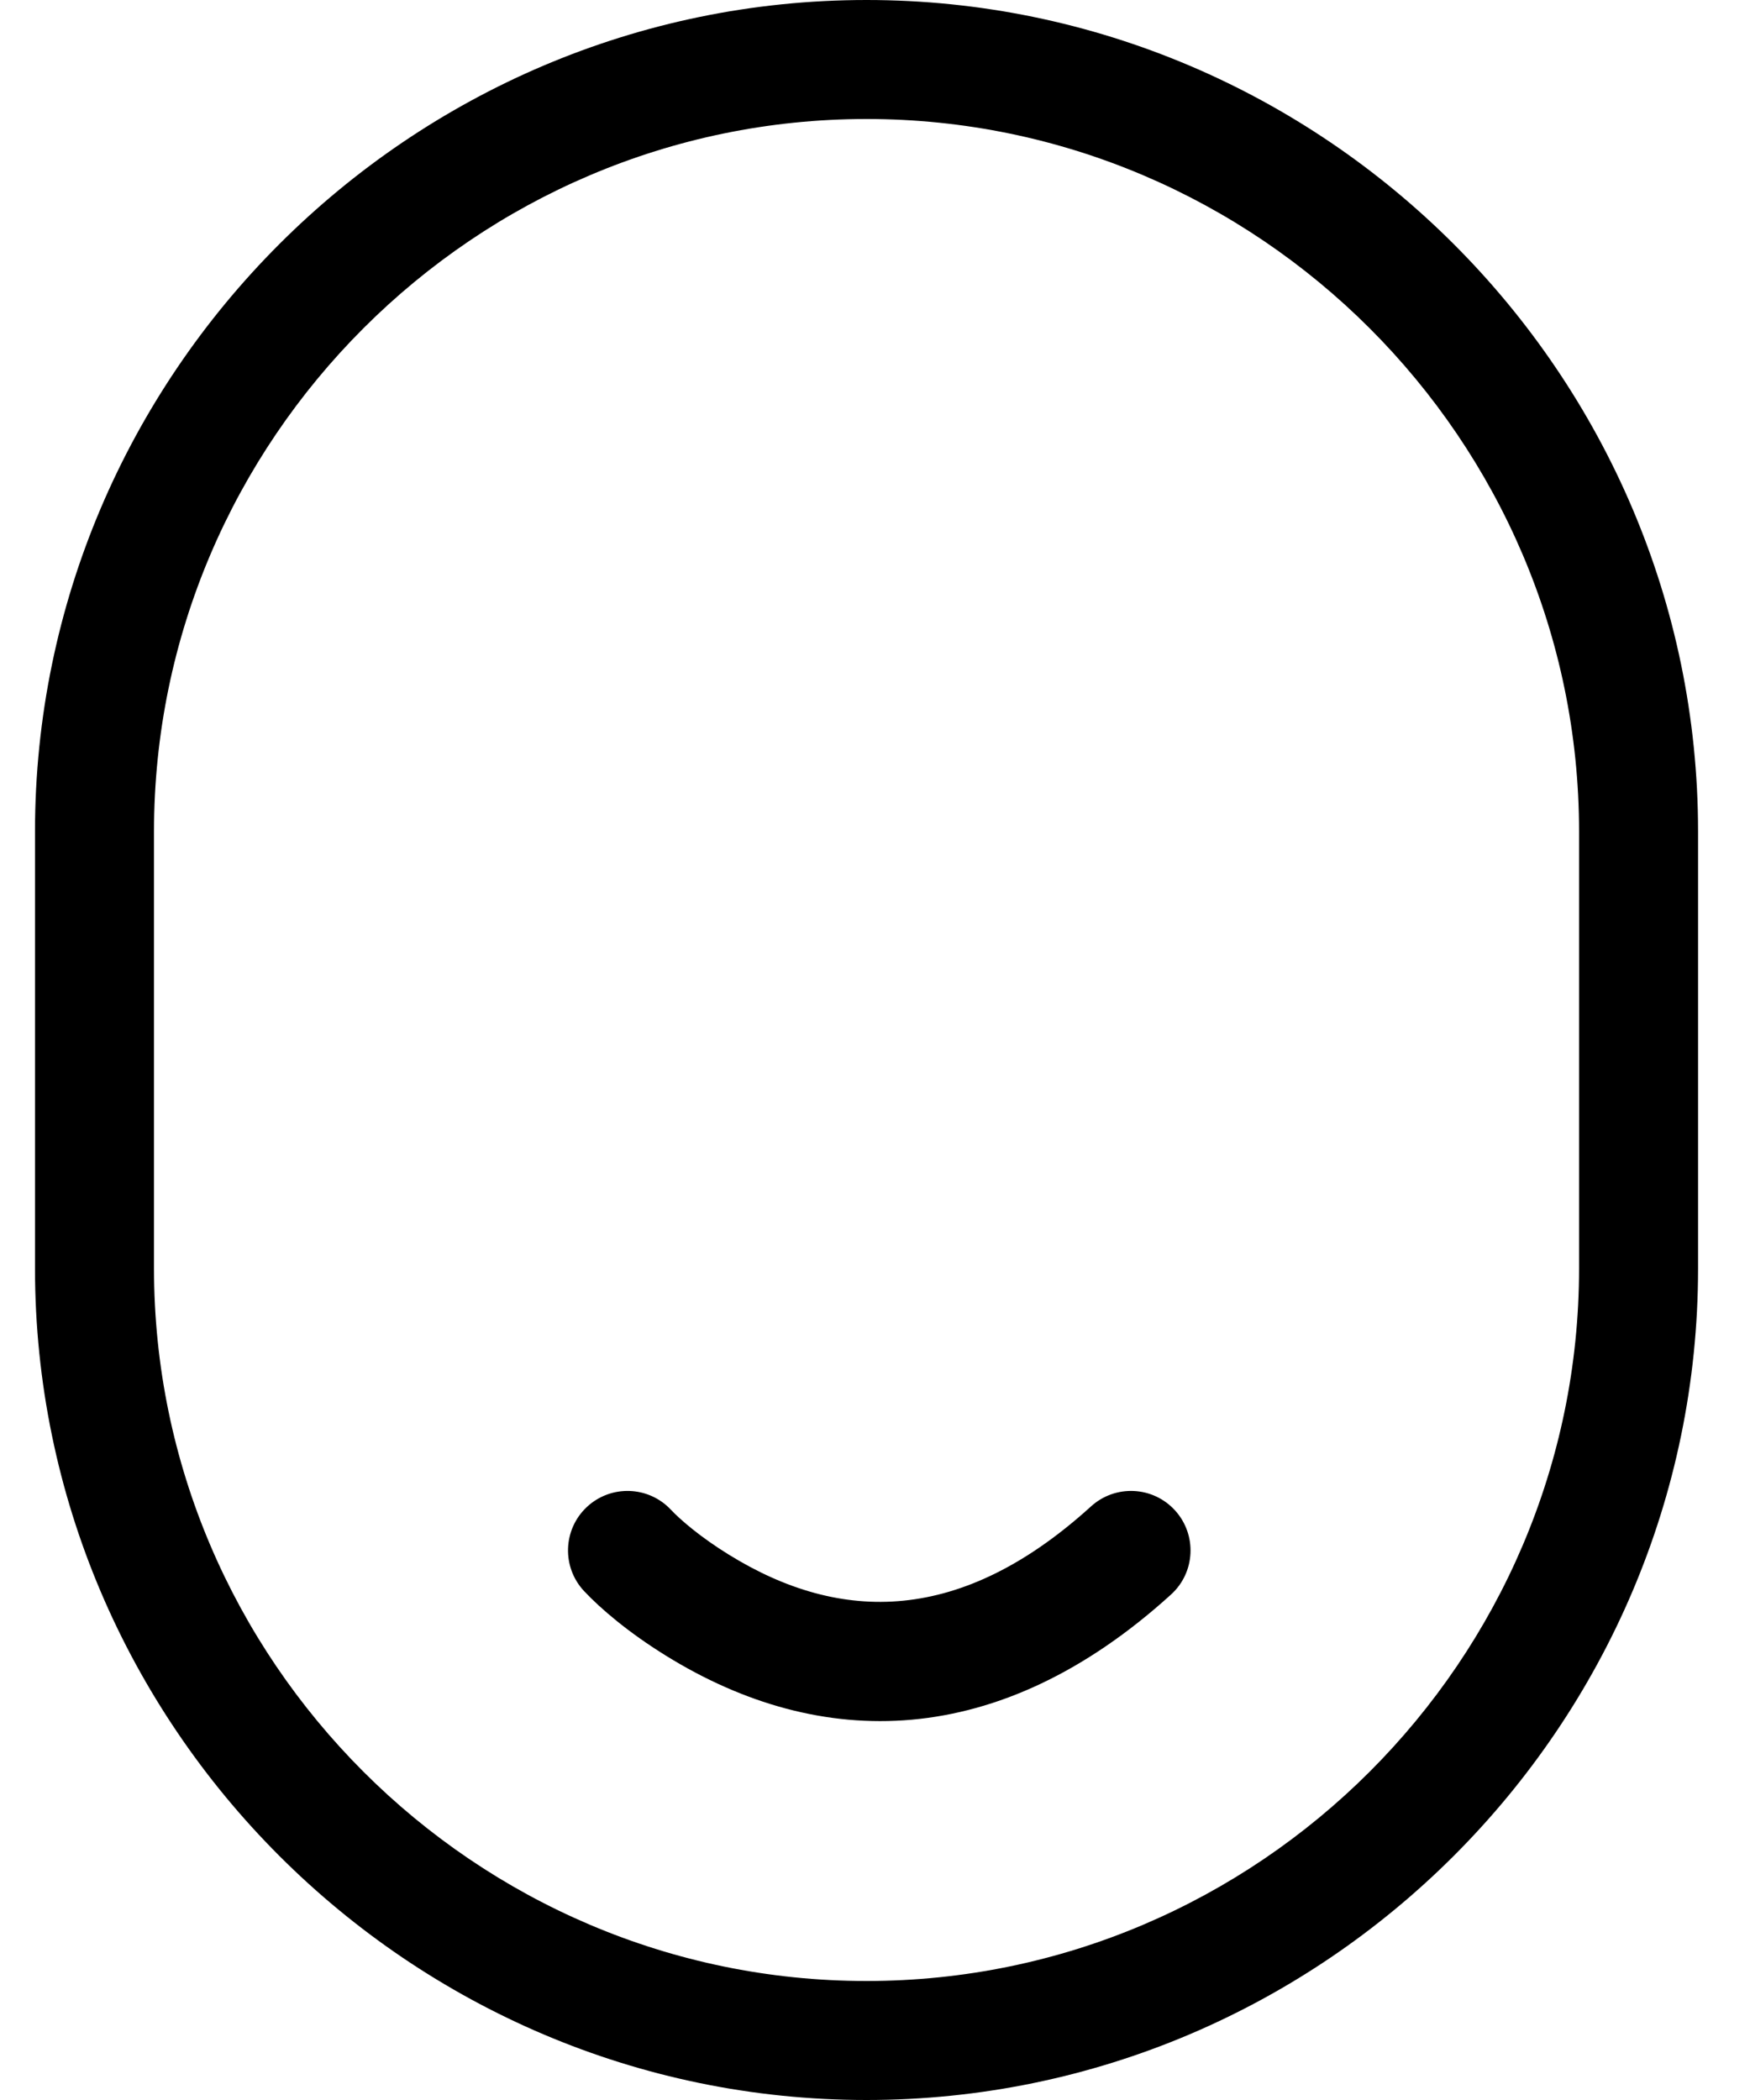 <?xml version="1.0" encoding="UTF-8"?>
<svg id="minor" width="25px" height="30px" viewBox="0 0 25 30" version="1.1" xmlns="http://www.w3.org/2000/svg" xmlns:xlink="http://www.w3.org/1999/xlink">
    <!-- Generator: Sketch 49 (51002) - http://www.bohemiancoding.com/sketch -->
    <title>Combined Shape</title>
    <desc>Created with Sketch.</desc>
    <defs></defs>
    <g id="Page-1" stroke="none" stroke-width="1" fill="none" fill-rule="evenodd">
        <g id="Artboard-Copy-288" transform="translate(-8, -5)" fill="#000000" fill-rule="nonzero">
            <path d="M20.379,35 C13.844,35 8.5,29.656 8.5,23.121 L8.5,16.879 C8.5,10.344 13.844,5 20.379,5 C26.915,5 32.258,10.344 32.258,16.879 L32.258,23.121 C32.258,29.656 26.915,35 20.379,35 Z M20.379,33.3 C25.976,33.3 30.558,28.718 30.558,23.121 L30.558,16.879 C30.558,11.282 25.976,6.7 20.379,6.7 C14.783,6.7 10.2,11.282 10.2,16.879 L10.2,23.121 C10.2,28.718 14.783,33.3 20.379,33.3 Z M16.345,27.731 C16.023,27.388 16.041,26.85 16.383,26.529 C16.726,26.208 17.263,26.225 17.585,26.568 C17.721,26.713 18.008,26.96 18.413,27.21 C20.016,28.201 21.735,28.201 23.586,26.52 C23.934,26.204 24.471,26.23 24.787,26.578 C25.102,26.926 25.077,27.463 24.729,27.779 C22.264,30.017 19.72,30.017 17.519,28.656 C16.973,28.319 16.576,27.977 16.345,27.731 Z" id="Combined-Shape"></path>
        </g>
    </g>
</svg>
